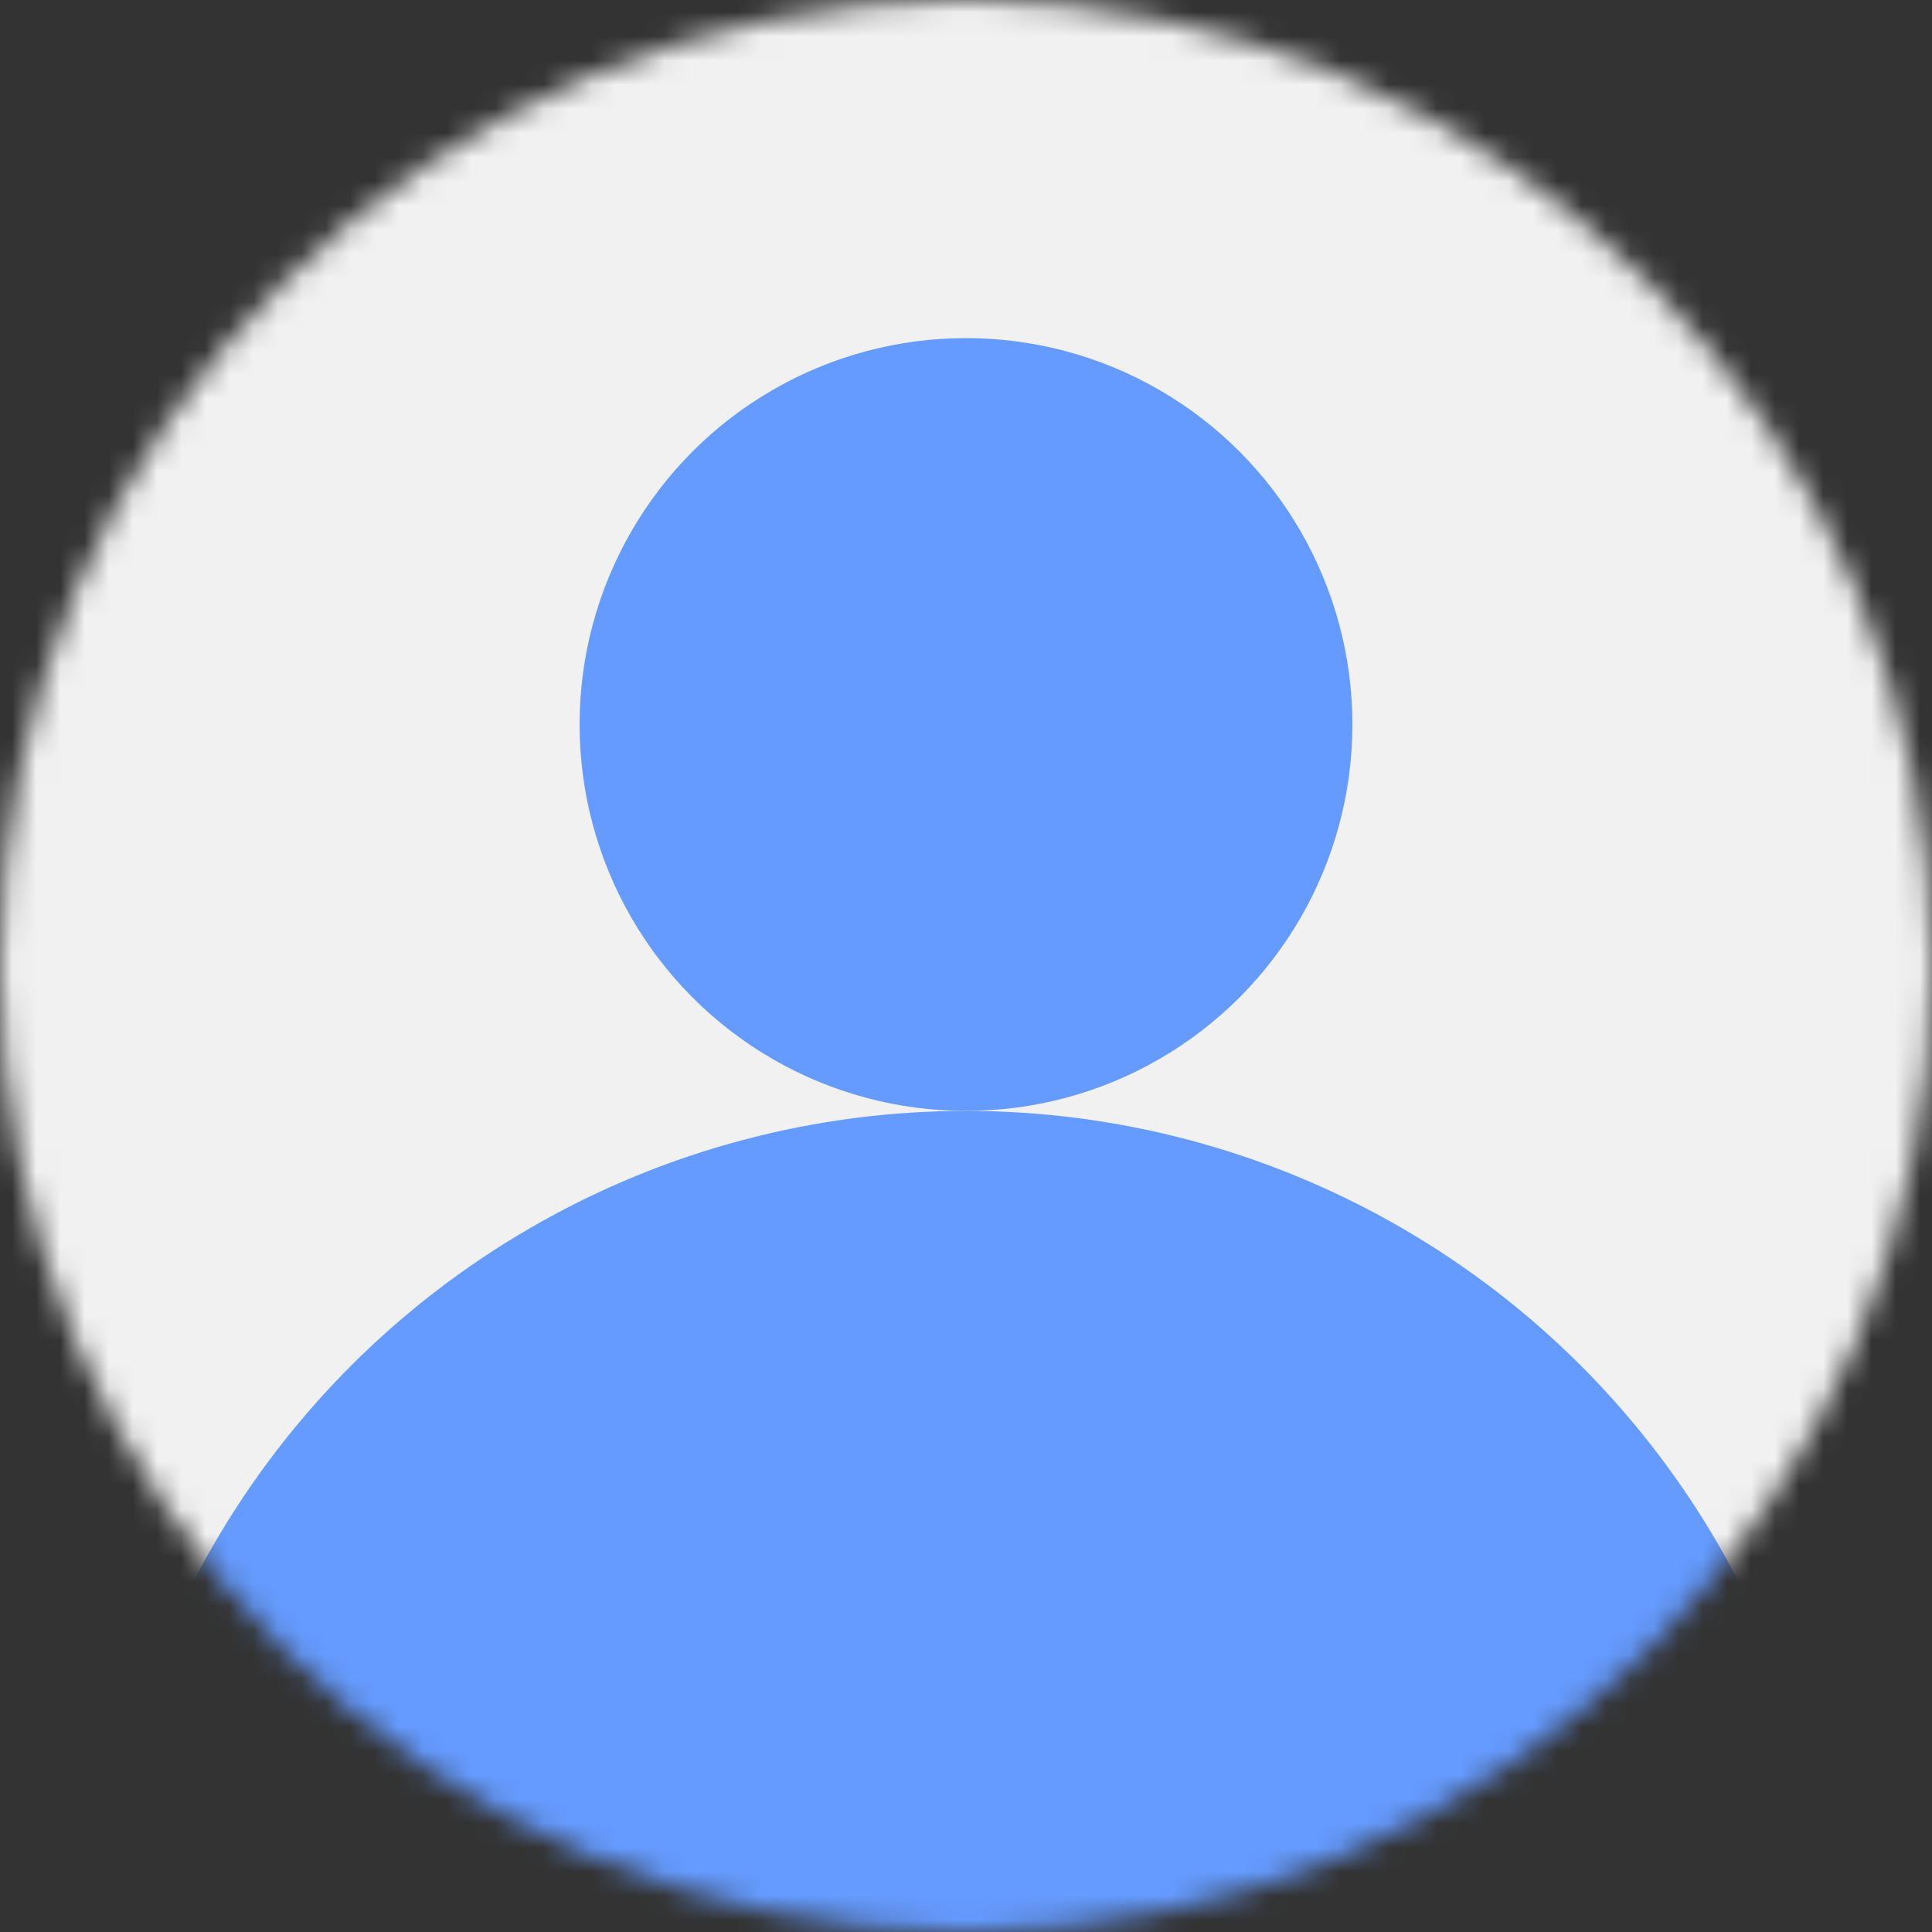 <svg width="80" height="80" viewBox="0 0 80 80" fill="none" xmlns="http://www.w3.org/2000/svg">
<rect x="0" y="0" width="80" height="80" fill="#333333" stroke="none"/>
<mask id="mask0_29_3799" style="mask-type:alpha" maskUnits="userSpaceOnUse" x="0" y="0" width="80" height="80">
<circle cx="40" cy="40" r="40" fill="#D9D9D9"/>
</mask>
<g mask="url(#mask0_29_3799)">
<circle cx="40" cy="40" r="42" fill="#F1F1F1"/>
<circle cx="40" cy="30" r="16" fill="#659BFF"/>
<circle cx="40" cy="82" r="36" fill="#659BFF"/>
</g>
</svg>
